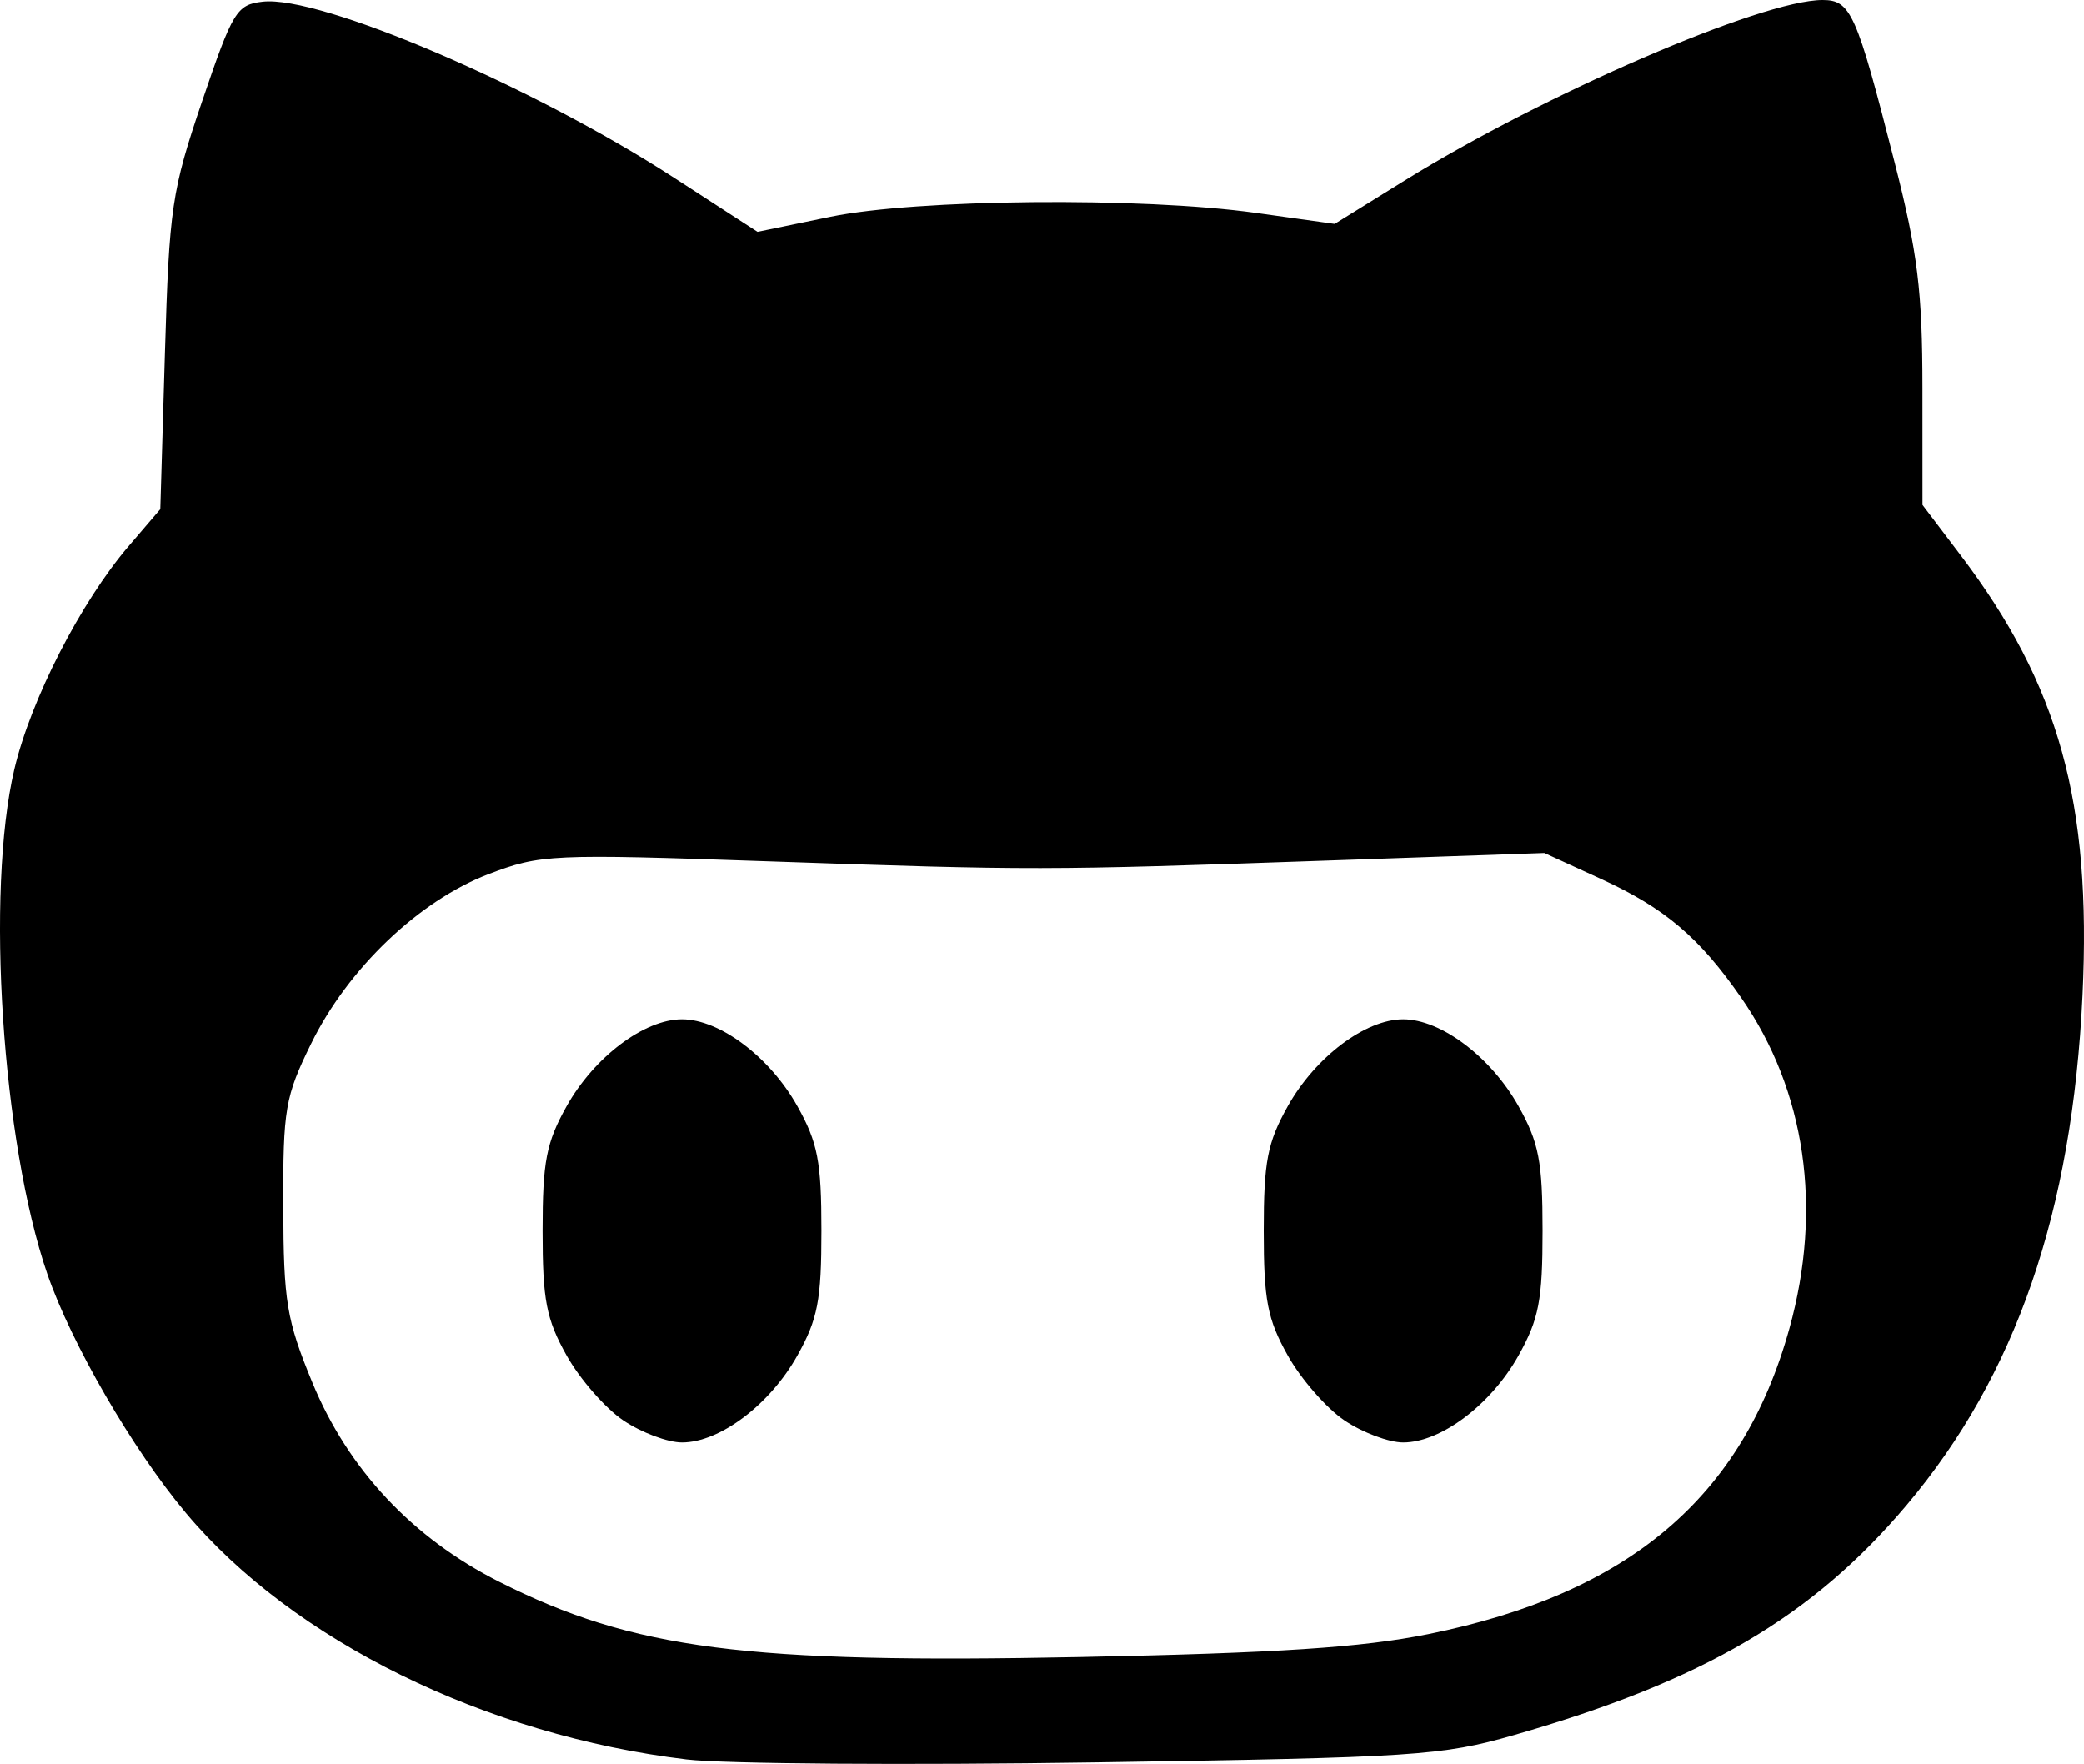 <?xml version="1.0" encoding="UTF-8" standalone="no"?>
<!-- Created with Inkscape (http://www.inkscape.org/) -->

<svg
   version="1.1"
   id="svg1"
   width="288.978"
   height="244.58"
   viewBox="0 0 288.978 244.58"
   sodipodi:docname="grafo_git_hub_.png"
   xmlns:inkscape="http://www.inkscape.org/namespaces/inkscape"
   xmlns:sodipodi="http://sodipodi.sourceforge.net/DTD/sodipodi-0.dtd"
   xmlns="http://www.w3.org/2000/svg"
   xmlns:svg="http://www.w3.org/2000/svg">
  <defs
     id="defs1" />
  <sodipodi:namedview
     id="namedview1"
     pagecolor="#505050"
     bordercolor="#eeeeee"
     borderopacity="1"
     inkscape:showpageshadow="0"
     inkscape:pageopacity="0"
     inkscape:pagecheckerboard="0"
     inkscape:deskcolor="#505050"
     showgrid="false">
    <inkscape:page
       x="0"
       y="0"
       width="288.978"
       height="244.58"
       id="page2"
       margin="0"
       bleed="0" />
  </sodipodi:namedview>
  <g
     inkscape:groupmode="layer"
     inkscape:label="Image"
     id="g1"
     transform="translate(-153.431,-166.97)">
    <path
       style="fill:#000000"
       d="m 248.667,410.939 c -27.89,-3.34 -54.634,-16.501 -69.457,-34.182 -7.372,-8.793 -15.895,-23.488 -19.217,-33.133 -6.289,-18.26 -8.566,-53.061 -4.578,-69.987 2.275,-9.657 9.207,-23.186 15.863,-30.962 l 4.379,-5.115 0.641,-21.628 c 0.599,-20.211 0.938,-22.501 5.172,-34.961 4.234,-12.46 4.783,-13.362 8.384,-13.773 7.963,-0.909 37.426,11.704 57.05,24.422 l 11.57,7.499 10.041,-2.074 c 12.035,-2.486 43.149,-2.777 59.069,-0.552 l 10.916,1.525 9.751,-6.041 c 19.386,-12.01 49.473,-25.007 57.89,-25.007 3.934,0 4.704,1.732 9.997,22.476 3.216,12.605 3.865,17.855 3.869,31.333 l 0.006,16.191 5.282,6.966 c 13.666,18.025 18.173,34.288 16.913,61.034 -1.415,30.043 -9.233,52.712 -24.373,70.667 -13.089,15.523 -28.224,24.394 -54.458,31.919 -10.006,2.87 -13.818,3.119 -58.042,3.786 -26.034,0.393 -51.534,0.212 -56.667,-0.403 z m 102.784,-17.377 c 27.838,-5.612 43.608,-18.956 50.109,-42.4 4.624,-16.675 2.25,-32.963 -6.68,-45.837 -5.806,-8.37 -10.608,-12.443 -19.425,-16.475 l -7.879,-3.604 -30.121,1.049 c -39.34,1.37 -40.771,1.372 -77.454,0.106 -30.183,-1.041 -31.608,-0.976 -38.823,1.773 -9.622,3.667 -19.489,13.087 -24.59,23.476 -3.629,7.392 -3.917,9.075 -3.877,22.652 0.039,13.162 0.45,15.656 4.008,24.306 4.972,12.089 13.917,21.635 25.955,27.697 18.585,9.359 34.096,11.364 80.661,10.425 27.264,-0.55 38.94,-1.319 48.117,-3.169 z M 239.864,363.918 c -2.492,-1.678 -6.031,-5.728 -7.864,-9 -2.828,-5.046 -3.333,-7.668 -3.333,-17.282 0,-9.614 0.506,-12.236 3.333,-17.282 3.827,-6.829 10.76,-12.052 16,-12.052 5.24,0 12.173,5.222 16,12.052 2.828,5.046 3.333,7.668 3.333,17.282 0,9.614 -0.506,12.236 -3.333,17.282 -3.827,6.829 -10.76,12.052 -16,12.052 -1.983,0 -5.644,-1.373 -8.136,-3.052 z m 100,0 c -2.492,-1.678 -6.031,-5.728 -7.864,-9 -2.828,-5.046 -3.333,-7.668 -3.333,-17.282 0,-9.614 0.506,-12.236 3.333,-17.282 3.827,-6.829 10.76,-12.052 16,-12.052 5.24,0 12.173,5.222 16,12.052 2.828,5.046 3.333,7.668 3.333,17.282 0,9.614 -0.506,12.236 -3.333,17.282 -3.827,6.829 -10.76,12.052 -16,12.052 -1.983,0 -5.644,-1.373 -8.136,-3.052 z"
       id="path1" />
  </g>
</svg>
